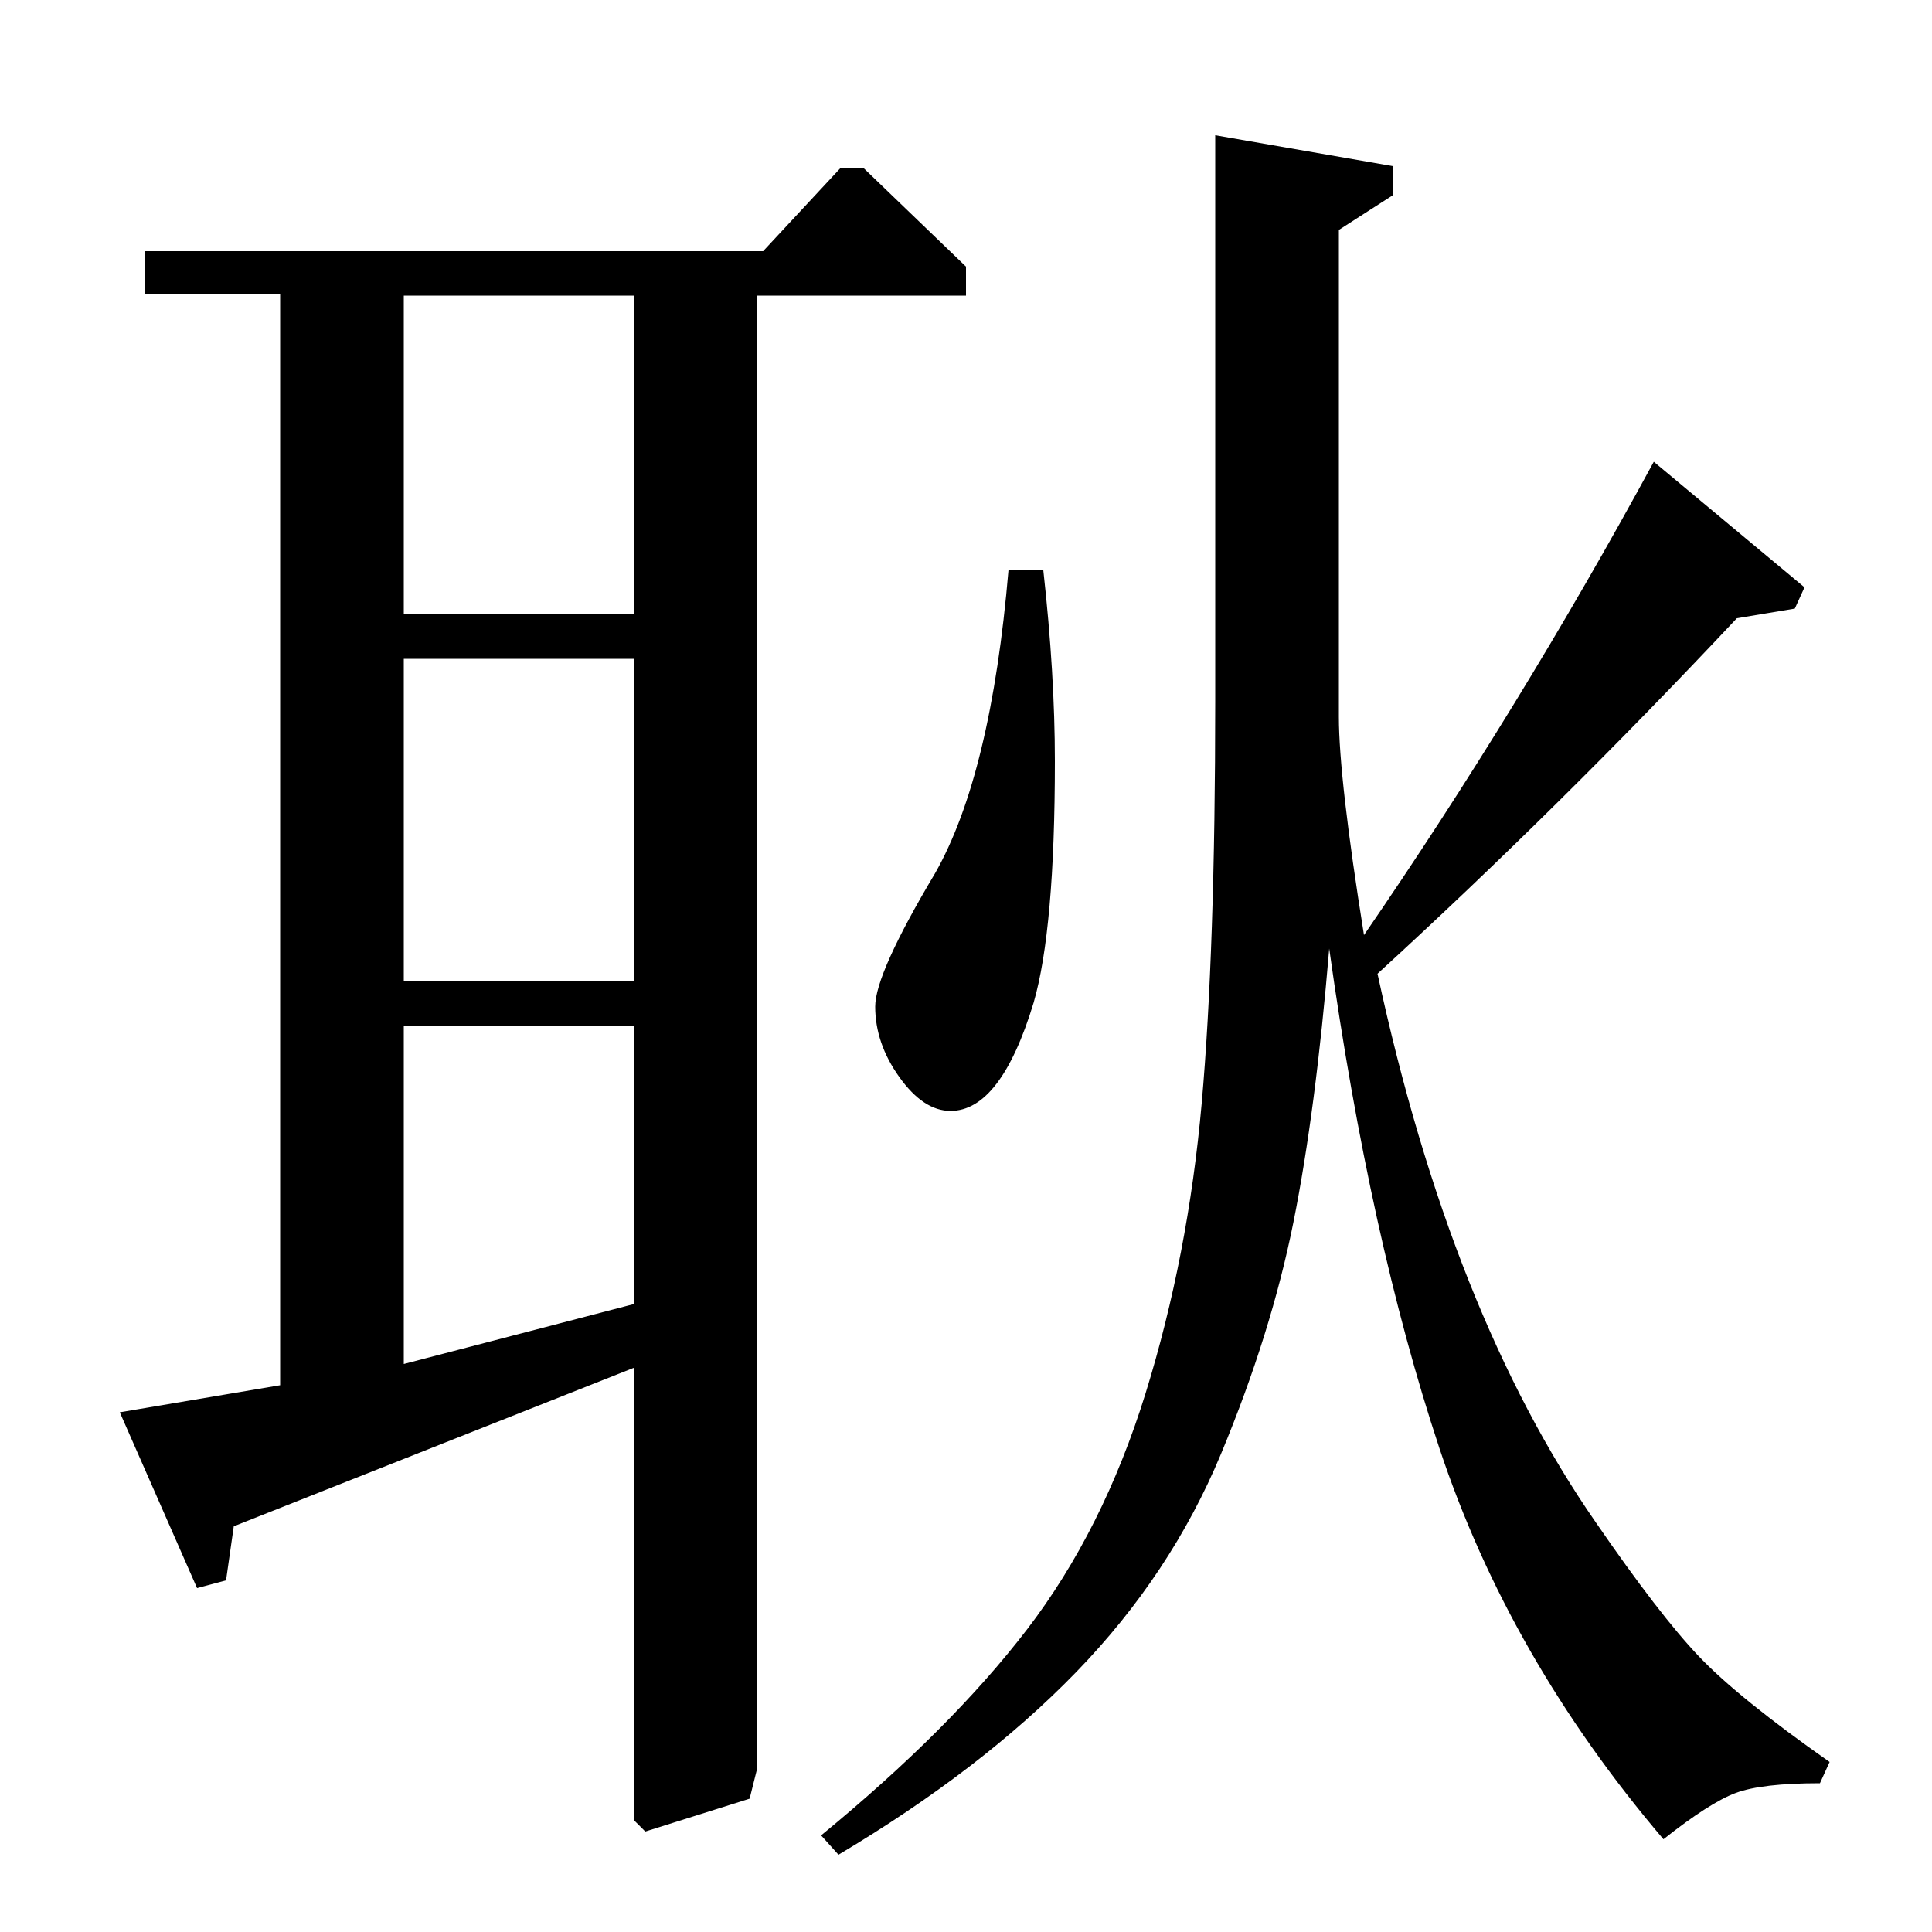 <?xml version="1.0" standalone="no"?>
<!DOCTYPE svg PUBLIC "-//W3C//DTD SVG 1.1//EN" "http://www.w3.org/Graphics/SVG/1.1/DTD/svg11.dtd" >
<svg xmlns="http://www.w3.org/2000/svg" xmlns:xlink="http://www.w3.org/1999/xlink" version="1.1" viewBox="0 -140 1000 1000">
  <g transform="matrix(1 0 0 -1 0 860)">
   <path fill="currentColor"
d="M929 685l-30 -5q-92 -98 -186 -184q38 -176 113 -284q33 -48 53.5 -69.5t67.5 -54.5l-5 -11q-30 0 -43.5 -5t-37.5 -24q-80 94 -116 202.5t-57 258.5q-7 -84 -18.5 -141.5t-37.5 -120t-75 -113t-123 -94.5l-9 10q67 55 106.5 106.5t61.5 122.5t29 150t7 208v293l92 -16
v-15l-28 -18v-252q0 -32 13 -113q81 118 150 245l78 -65zM522 705h18q6 -54 6 -99q0 -87 -11 -125q-17 -56 -43 -56q-14 0 -26.5 17.5t-12.5 36.5q0 17 31 69q29 51 38 157zM395 870l40 43h12l53 -51v-15h-108v-762l-4 -16l-54 -17l-6 6v234l-207 -82l-4 -28l-15 -4l-40 91
l83 14v565h-70v22h320zM328 847h-119v-165h119v165zM328 659h-119v-167h119v167zM328 469h-119v-175l119 31v144z" />
  </g>

</svg>
